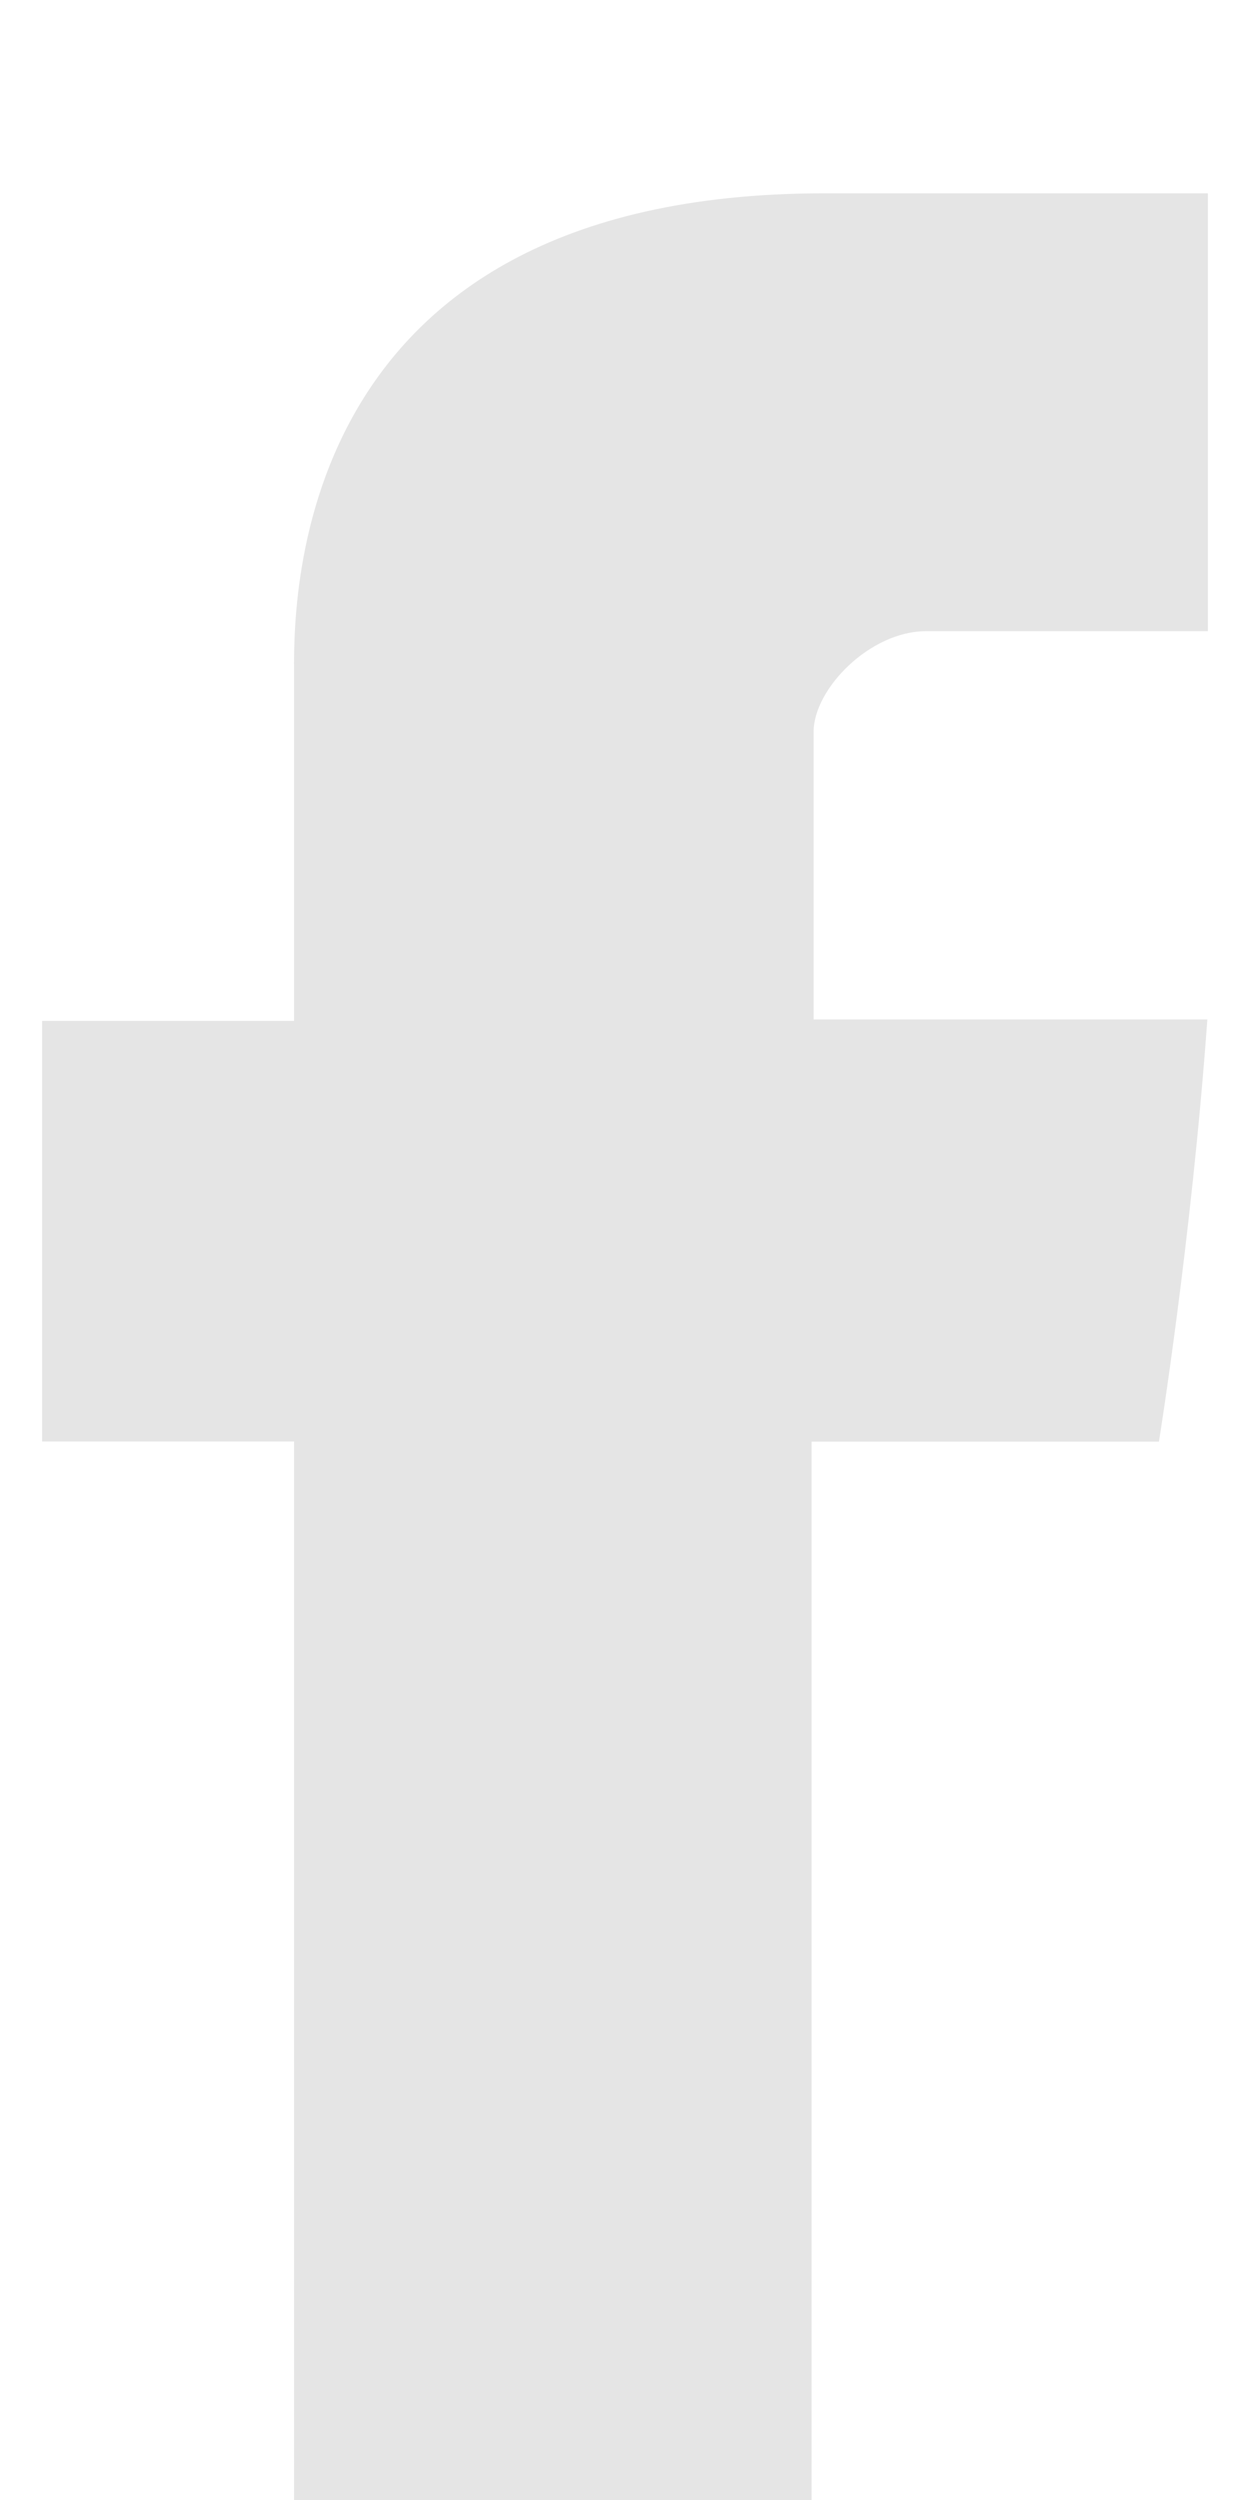 <svg width="26" height="52" viewBox="0 0 26 52" fill="none" xmlns="http://www.w3.org/2000/svg">
<g filter="url(#filter0_i)">
<path d="M6.116 51.979H16.881V25.986H24.106C24.106 25.986 24.783 21.791 25.113 17.205H16.923V11.223C16.923 10.329 18.096 9.129 19.259 9.129H25.124V0.021H17.146C5.851 0.021 6.116 8.776 6.116 10.084V17.235H0.876V25.983H6.116V51.979Z" fill="#E5E5E5"/>
</g>
<defs>
<filter id="filter0_i" x="0.876" y="0.021" width="24.249" height="55.959" filterUnits="userSpaceOnUse" color-interpolation-filters="sRGB">
<feFlood flood-opacity="0" result="BackgroundImageFix"/>
<feBlend mode="normal" in="SourceGraphic" in2="BackgroundImageFix" result="shape"/>
<feColorMatrix in="SourceAlpha" type="matrix" values="0 0 0 0 0 0 0 0 0 0 0 0 0 0 0 0 0 0 127 0" result="hardAlpha"/>
<feOffset dy="4"/>
<feGaussianBlur stdDeviation="2"/>
<feComposite in2="hardAlpha" operator="arithmetic" k2="-1" k3="1"/>
<feColorMatrix type="matrix" values="0 0 0 0 0 0 0 0 0 0 0 0 0 0 0 0 0 0 0.25 0"/>
<feBlend mode="normal" in2="shape" result="effect1_innerShadow"/>
</filter>
</defs>
</svg>
